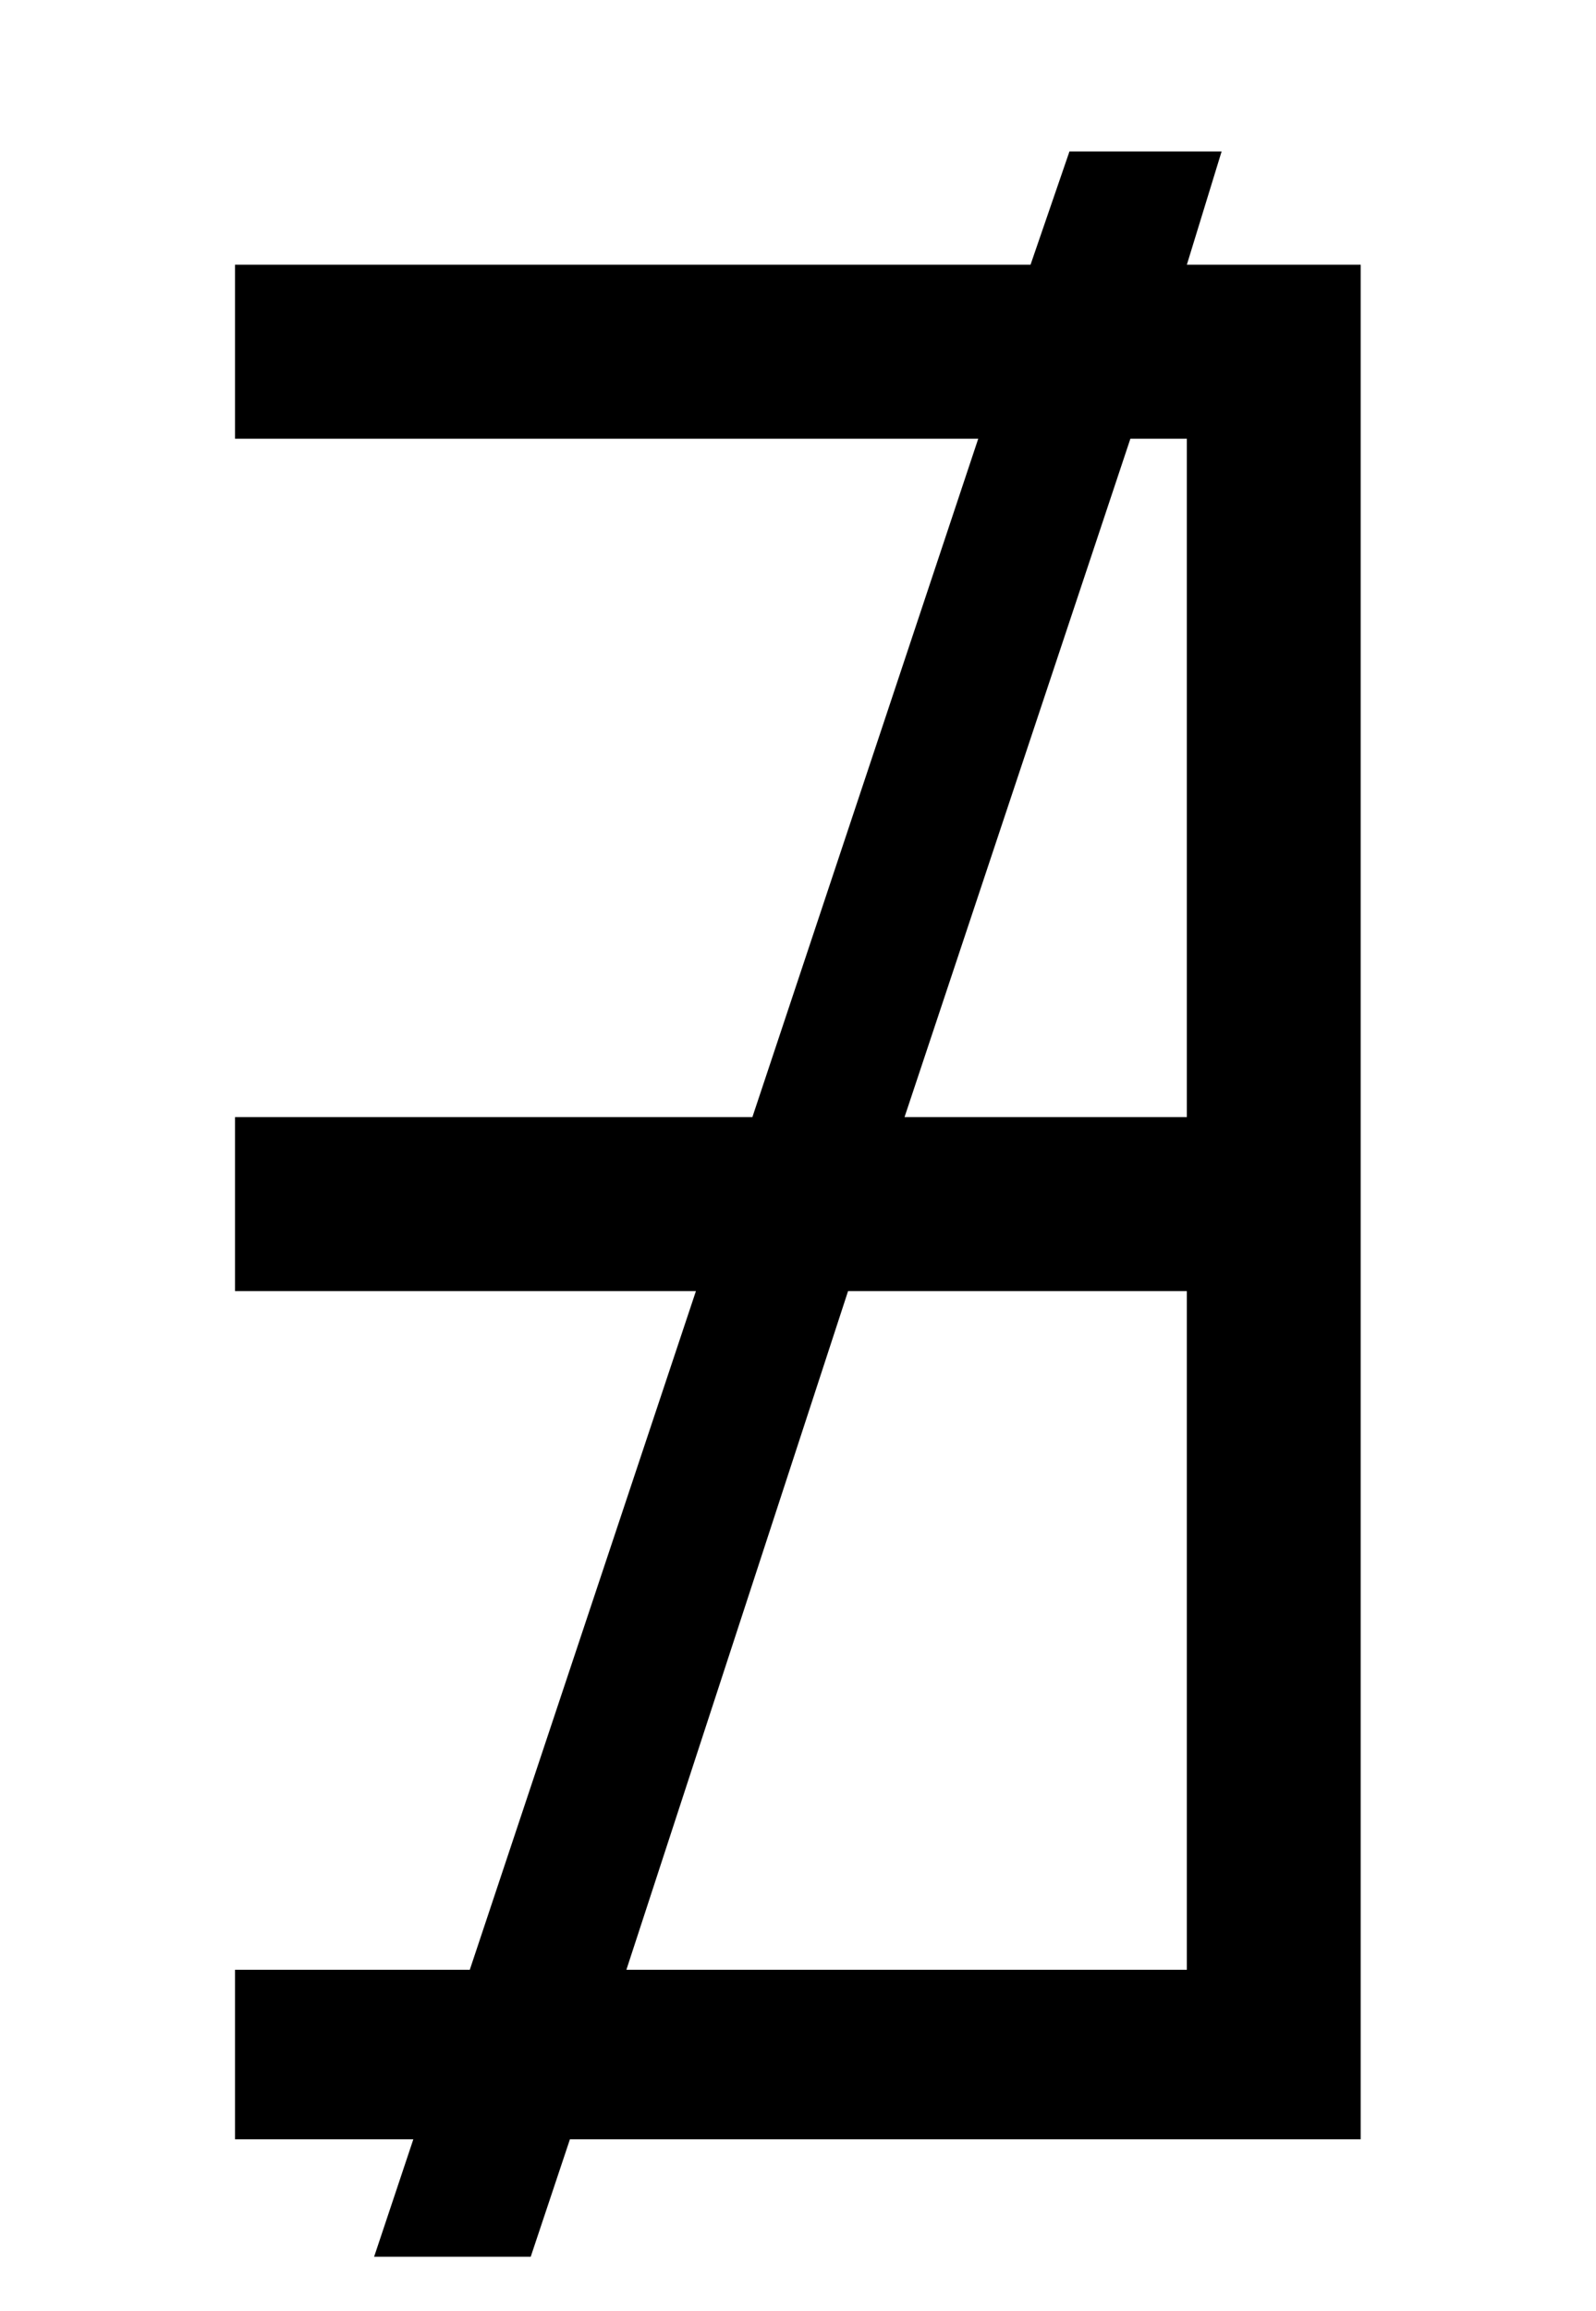 <?xml version='1.0' encoding='UTF-8'?>
<svg height="8.302" viewBox="0 0 5.738 8.302" xmlns="http://www.w3.org/2000/svg" width="5.738" xmlns:xlink="http://www.w3.org/1999/xlink">
 <defs>
  <g>
   <g id="glyph-0-0"/>
   <g id="glyph-0-1">
    <path d="M 4.609 0 L 4.609 -6.734 L 3.984 -6.734 L 4.109 -7.141 L 3.562 -7.141 L 3.422 -6.734 L 0.562 -6.734 L 0.562 -6.109 L 3.234 -6.109 L 2.422 -3.672 L 0.562 -3.672 L 0.562 -3.047 L 2.219 -3.047 L 1.406 -0.609 L 0.562 -0.609 L 0.562 0 L 1.203 0 L 1.062 0.422 L 1.625 0.422 L 1.766 0 Z M 3.984 -3.672 L 2.969 -3.672 L 3.781 -6.109 L 3.984 -6.109 Z M 3.984 -0.609 L 1.969 -0.609 L 2.766 -3.047 L 3.984 -3.047 Z M 3.984 -0.609 "/>
   </g>
  </g>
  <clipPath id="clip-0">
   <path d="M 0 0 L 5 0 L 5 8.301 L 0 8.301 Z M 0 0 " clip-rule="nonzero"/>
  </clipPath>
 </defs>
 <g clip-path="url(#clip-0)">
  <g fill-opacity="1" fill="rgb(0%, 0%, 0%)">
   <use xlink:href="#glyph-0-1" x="0.283" y="7.685"/>
  </g>
 </g>
 <title>\nexists</title>
</svg>

